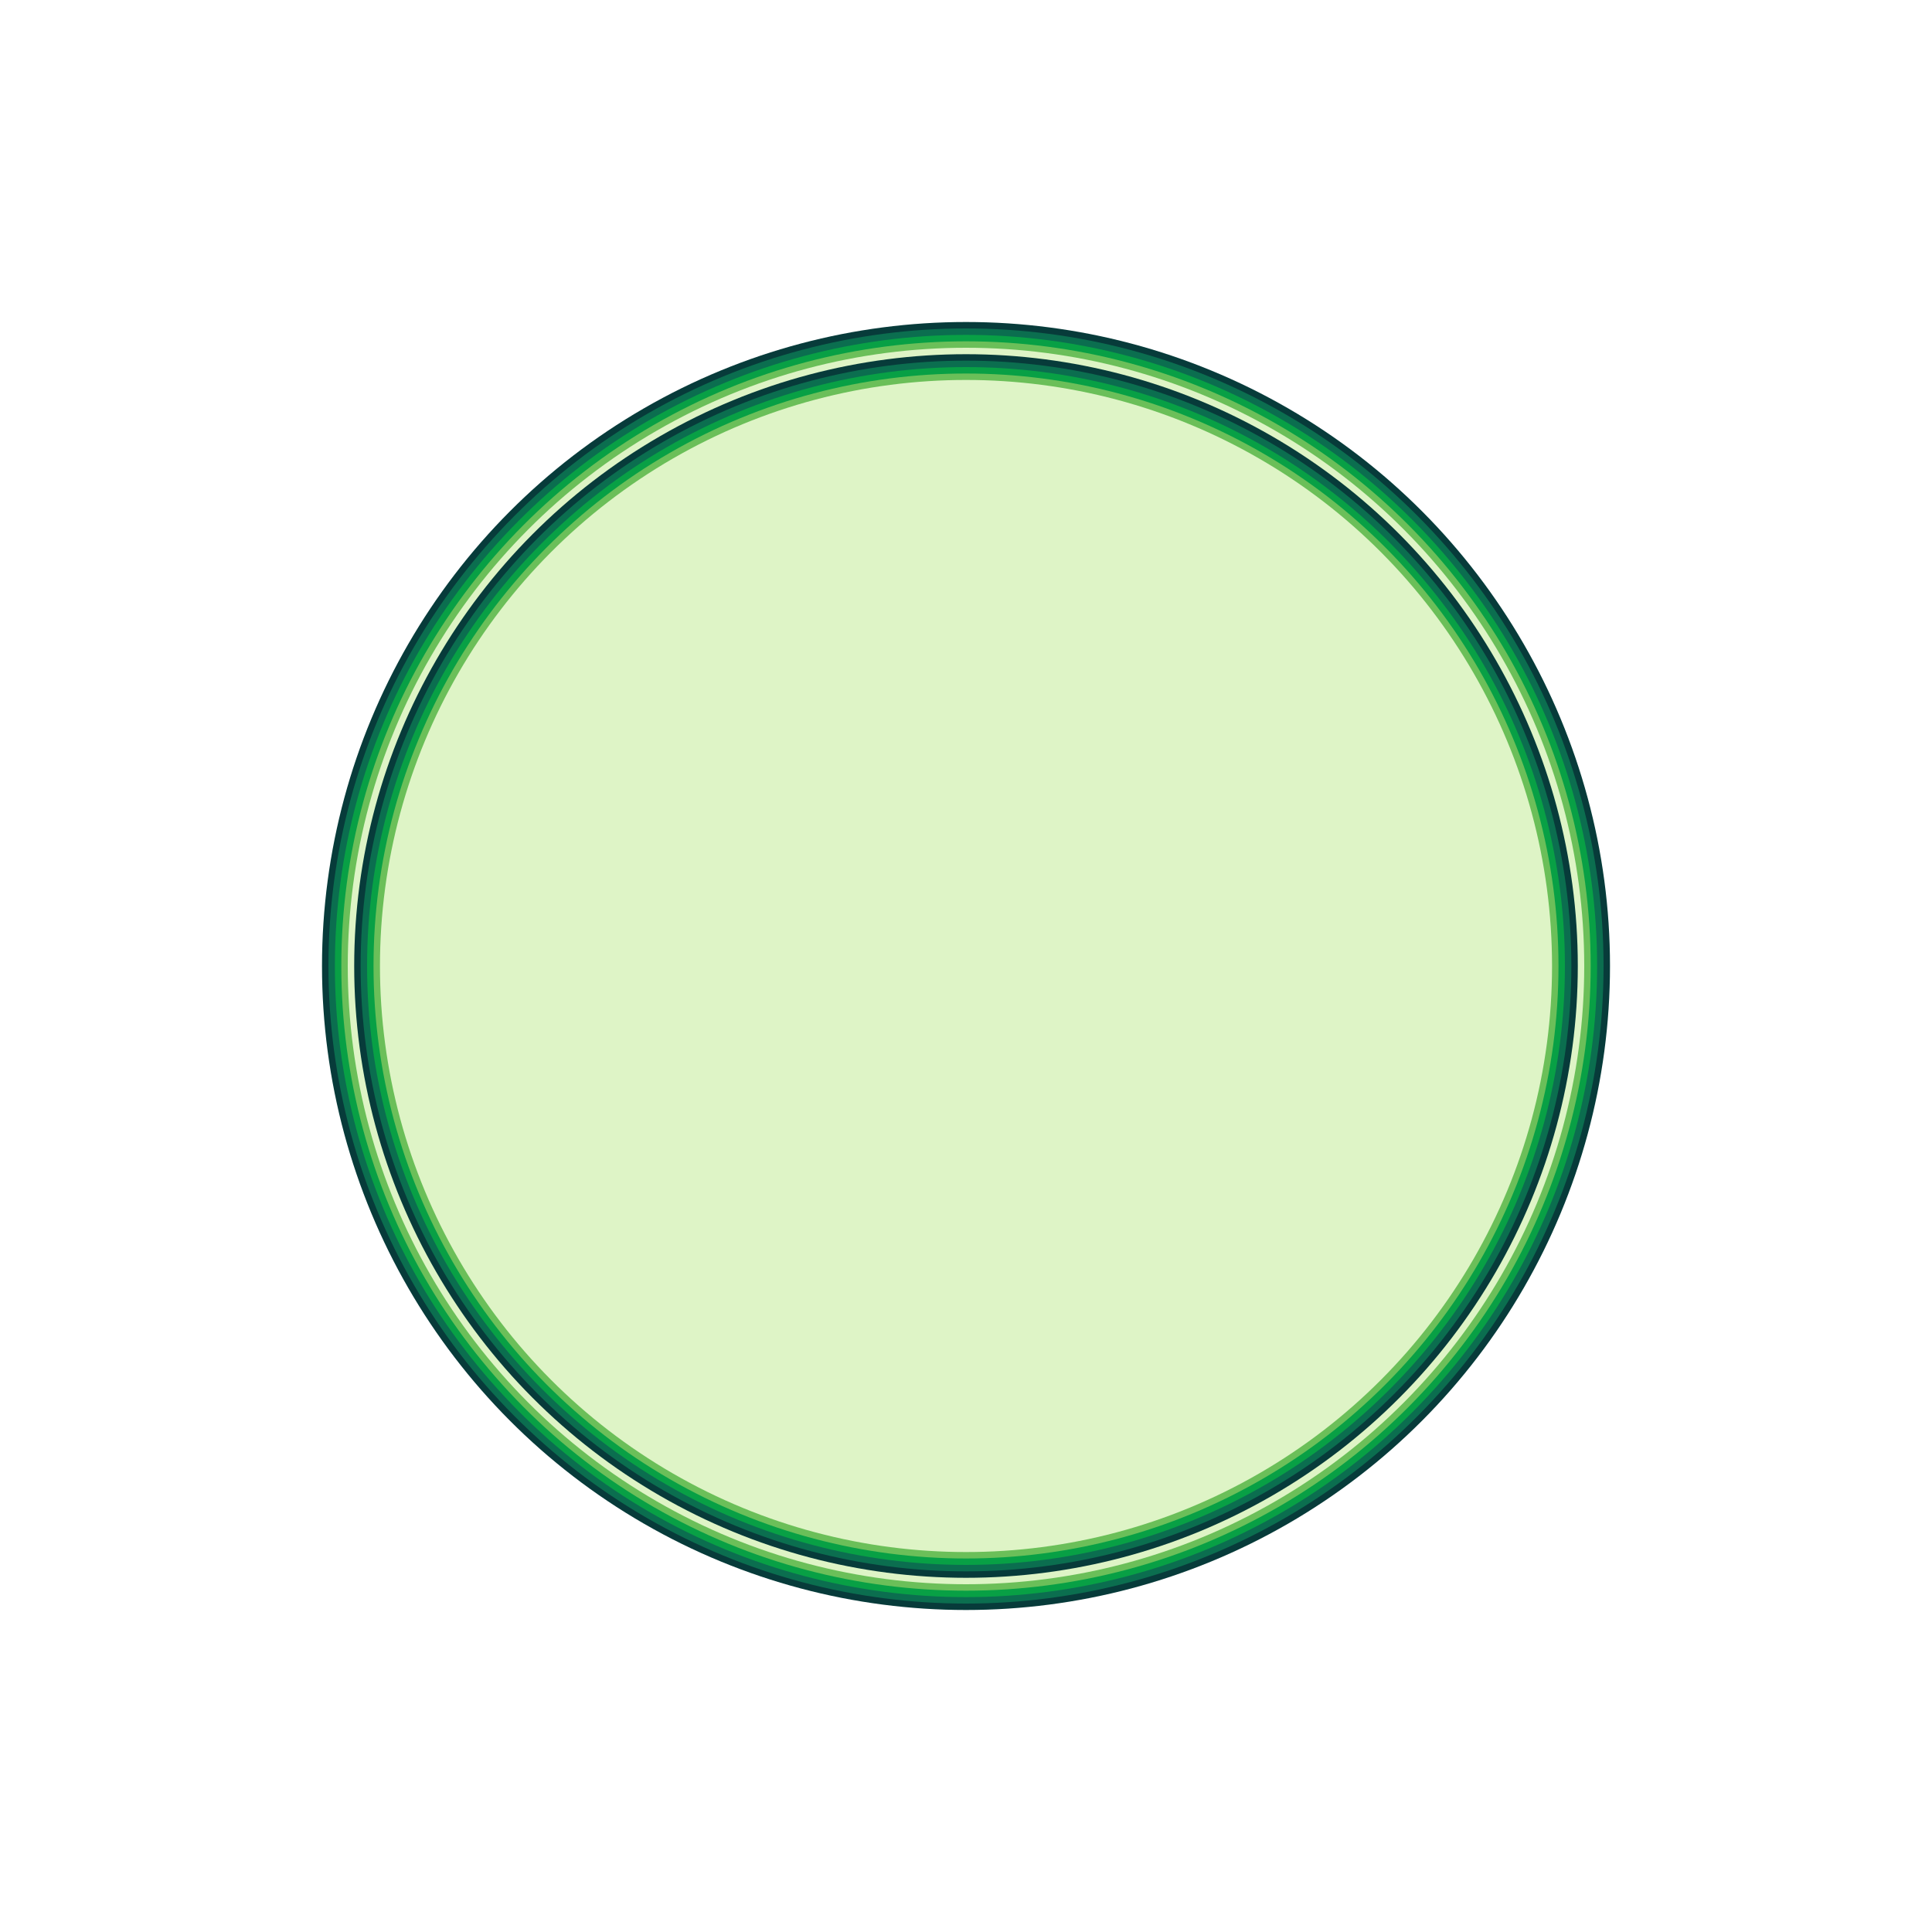 <svg width='1500.00' height='1500.00' xmlns='http://www.w3.org/2000/svg'>
<circle cx='750.000' cy='750.000' r='500.00' style='fill:rgb(7,59,58);' />
<circle cx='750.000' cy='750.000' r='495.00' style='fill:rgb(11,110,79);' />
<circle cx='750.000' cy='750.000' r='490.00' style='fill:rgb(8,160,69);' />
<circle cx='750.000' cy='750.000' r='485.00' style='fill:rgb(107,191,89);' />
<circle cx='750.000' cy='750.000' r='480.00' style='fill:rgb(222,244,198);' />
<circle cx='750.000' cy='750.000' r='475.00' style='fill:rgb(7,59,58);' />
<circle cx='750.000' cy='750.000' r='470.00' style='fill:rgb(11,110,79);' />
<circle cx='750.000' cy='750.000' r='465.00' style='fill:rgb(8,160,69);' />
<circle cx='750.000' cy='750.000' r='460.00' style='fill:rgb(107,191,89);' />
<circle cx='750.000' cy='750.000' r='455.00' style='fill:rgb(222,244,198);' />
</svg>